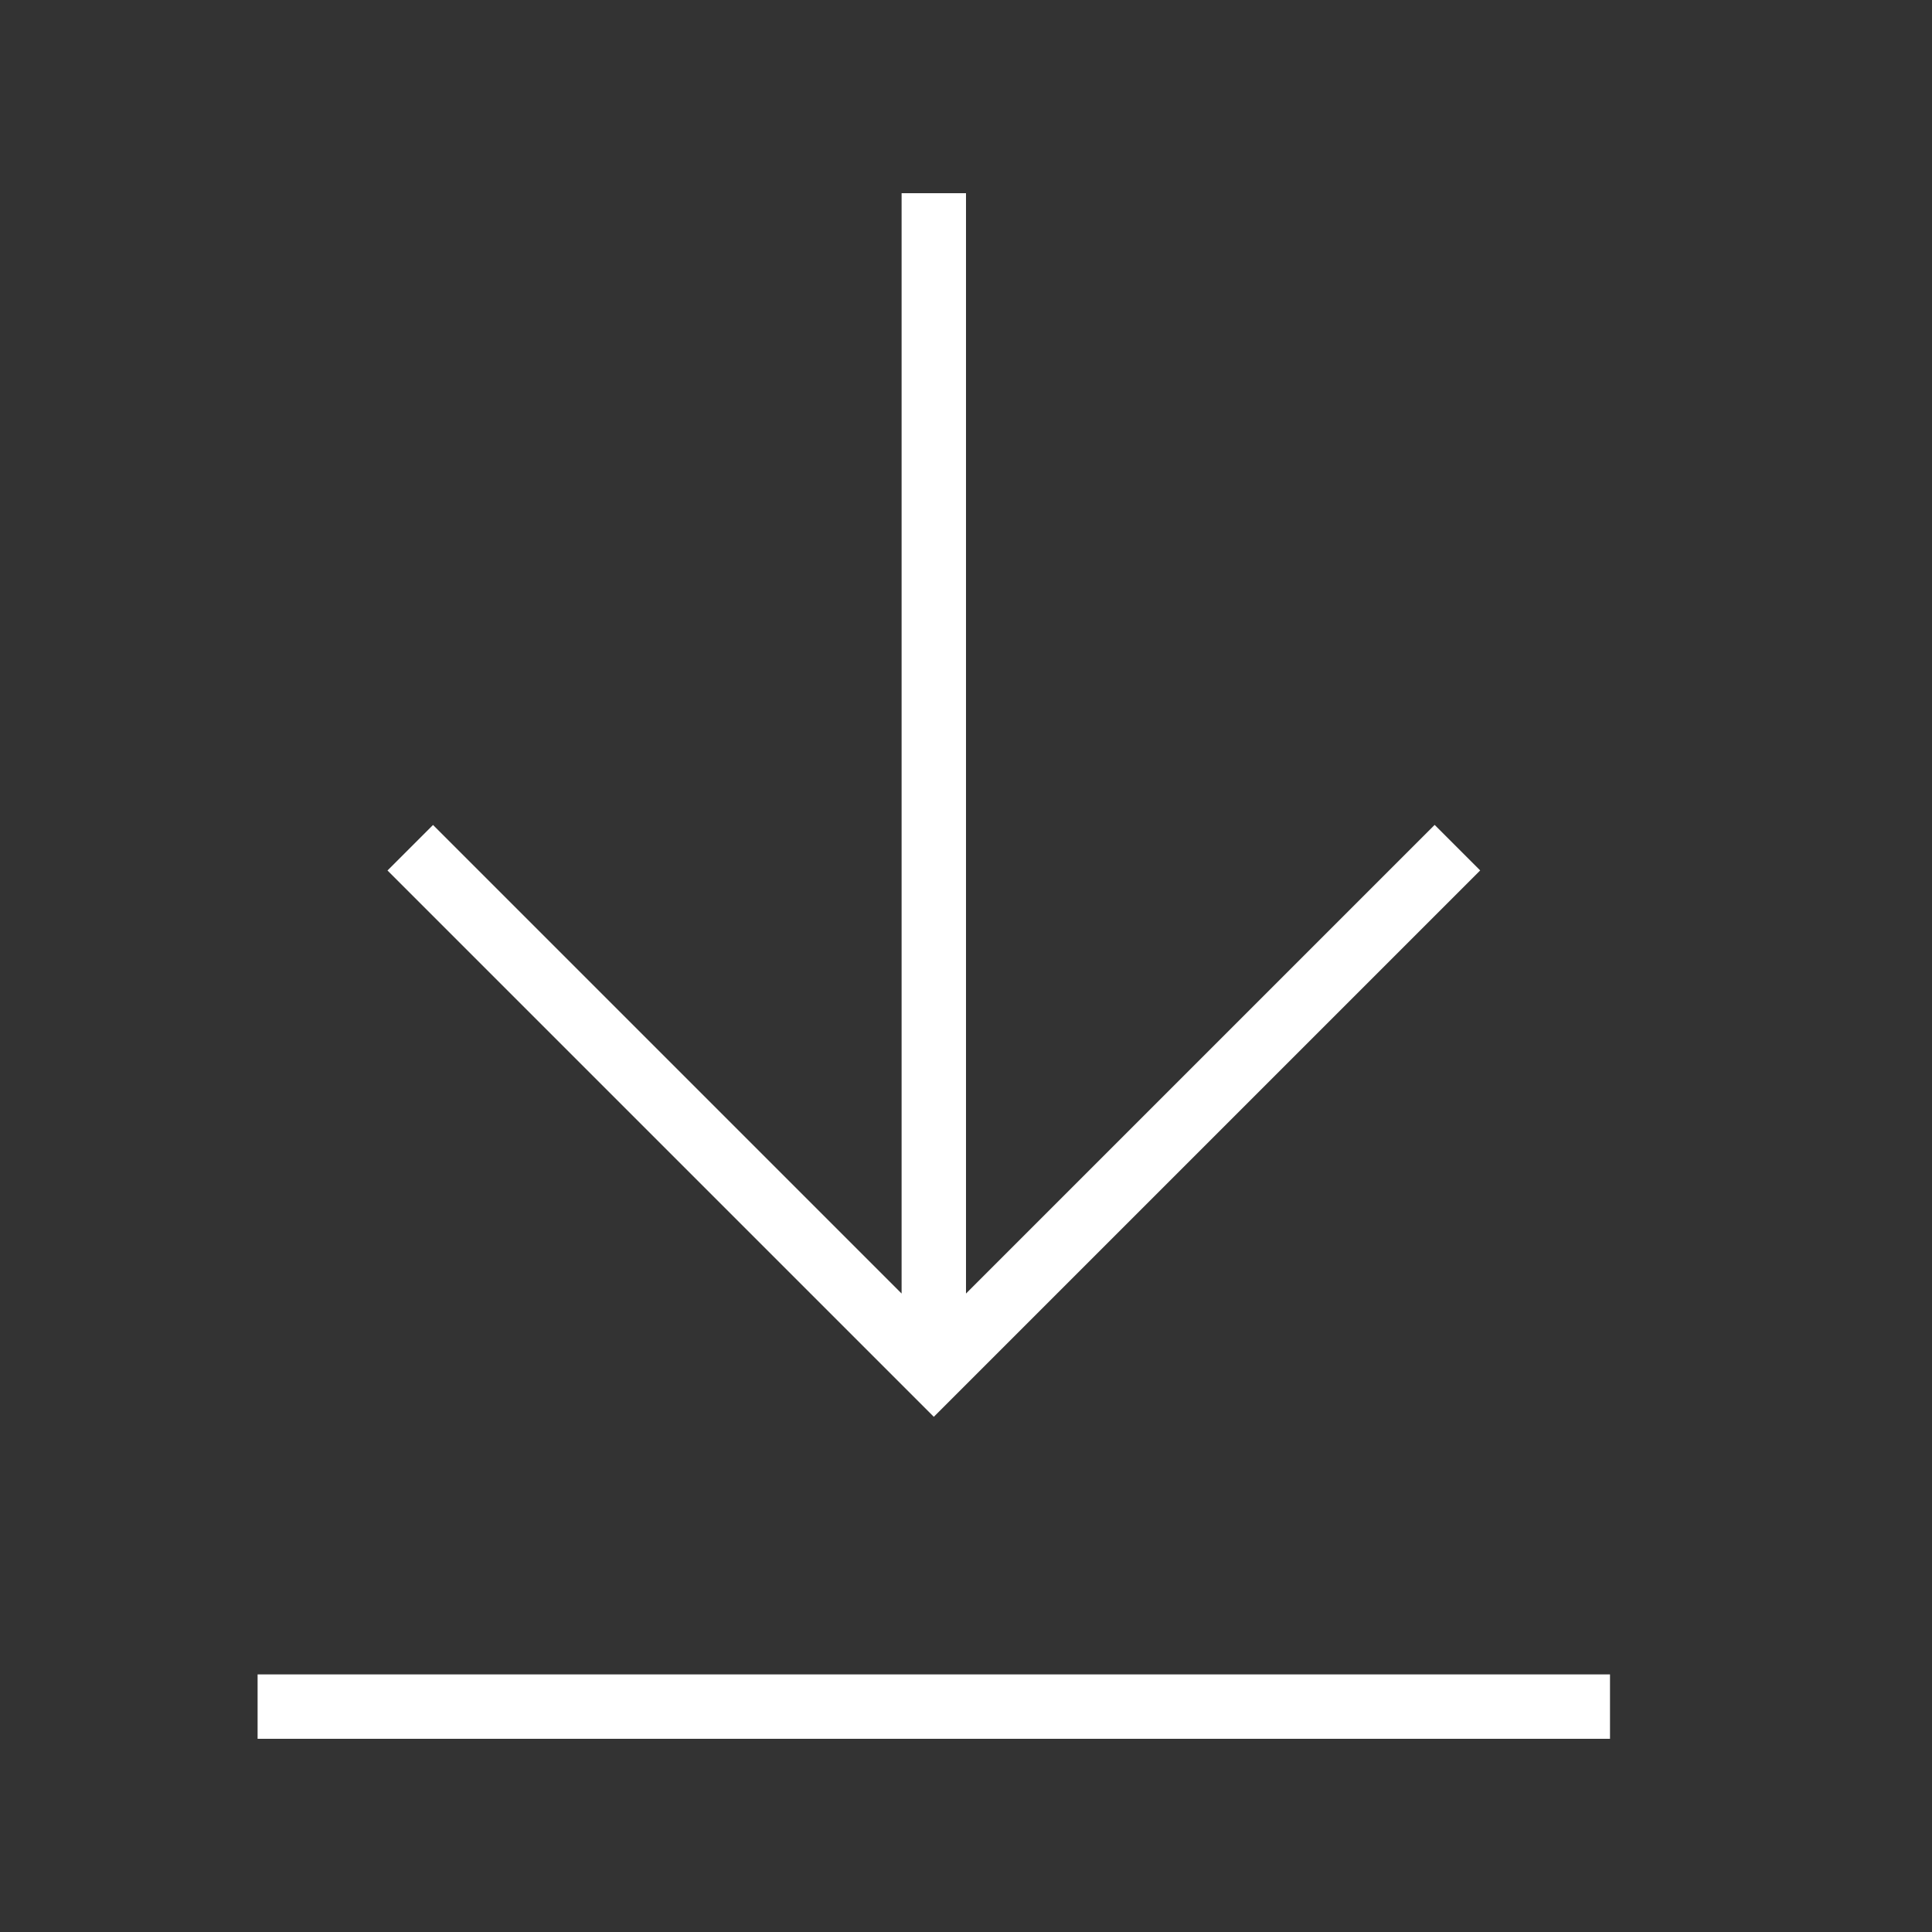 <svg xmlns="http://www.w3.org/2000/svg" width="30" height="30" viewBox="0 0 30 30">
    <rect x="0" y="0" width="30" height="30" fill="#333333" stroke="none"/>
    <rect width="30" height="30" fill="none" />
    <g fill="#fff">
        <path d="m15 20.086v-17.086h-1v17.086l-7.276-7.276-.707.707 8.483 8.483 8.484-8.484-.707-.707z" />
        <path d="m4 27h21v-1h-21z" />
    </g>
</svg>
